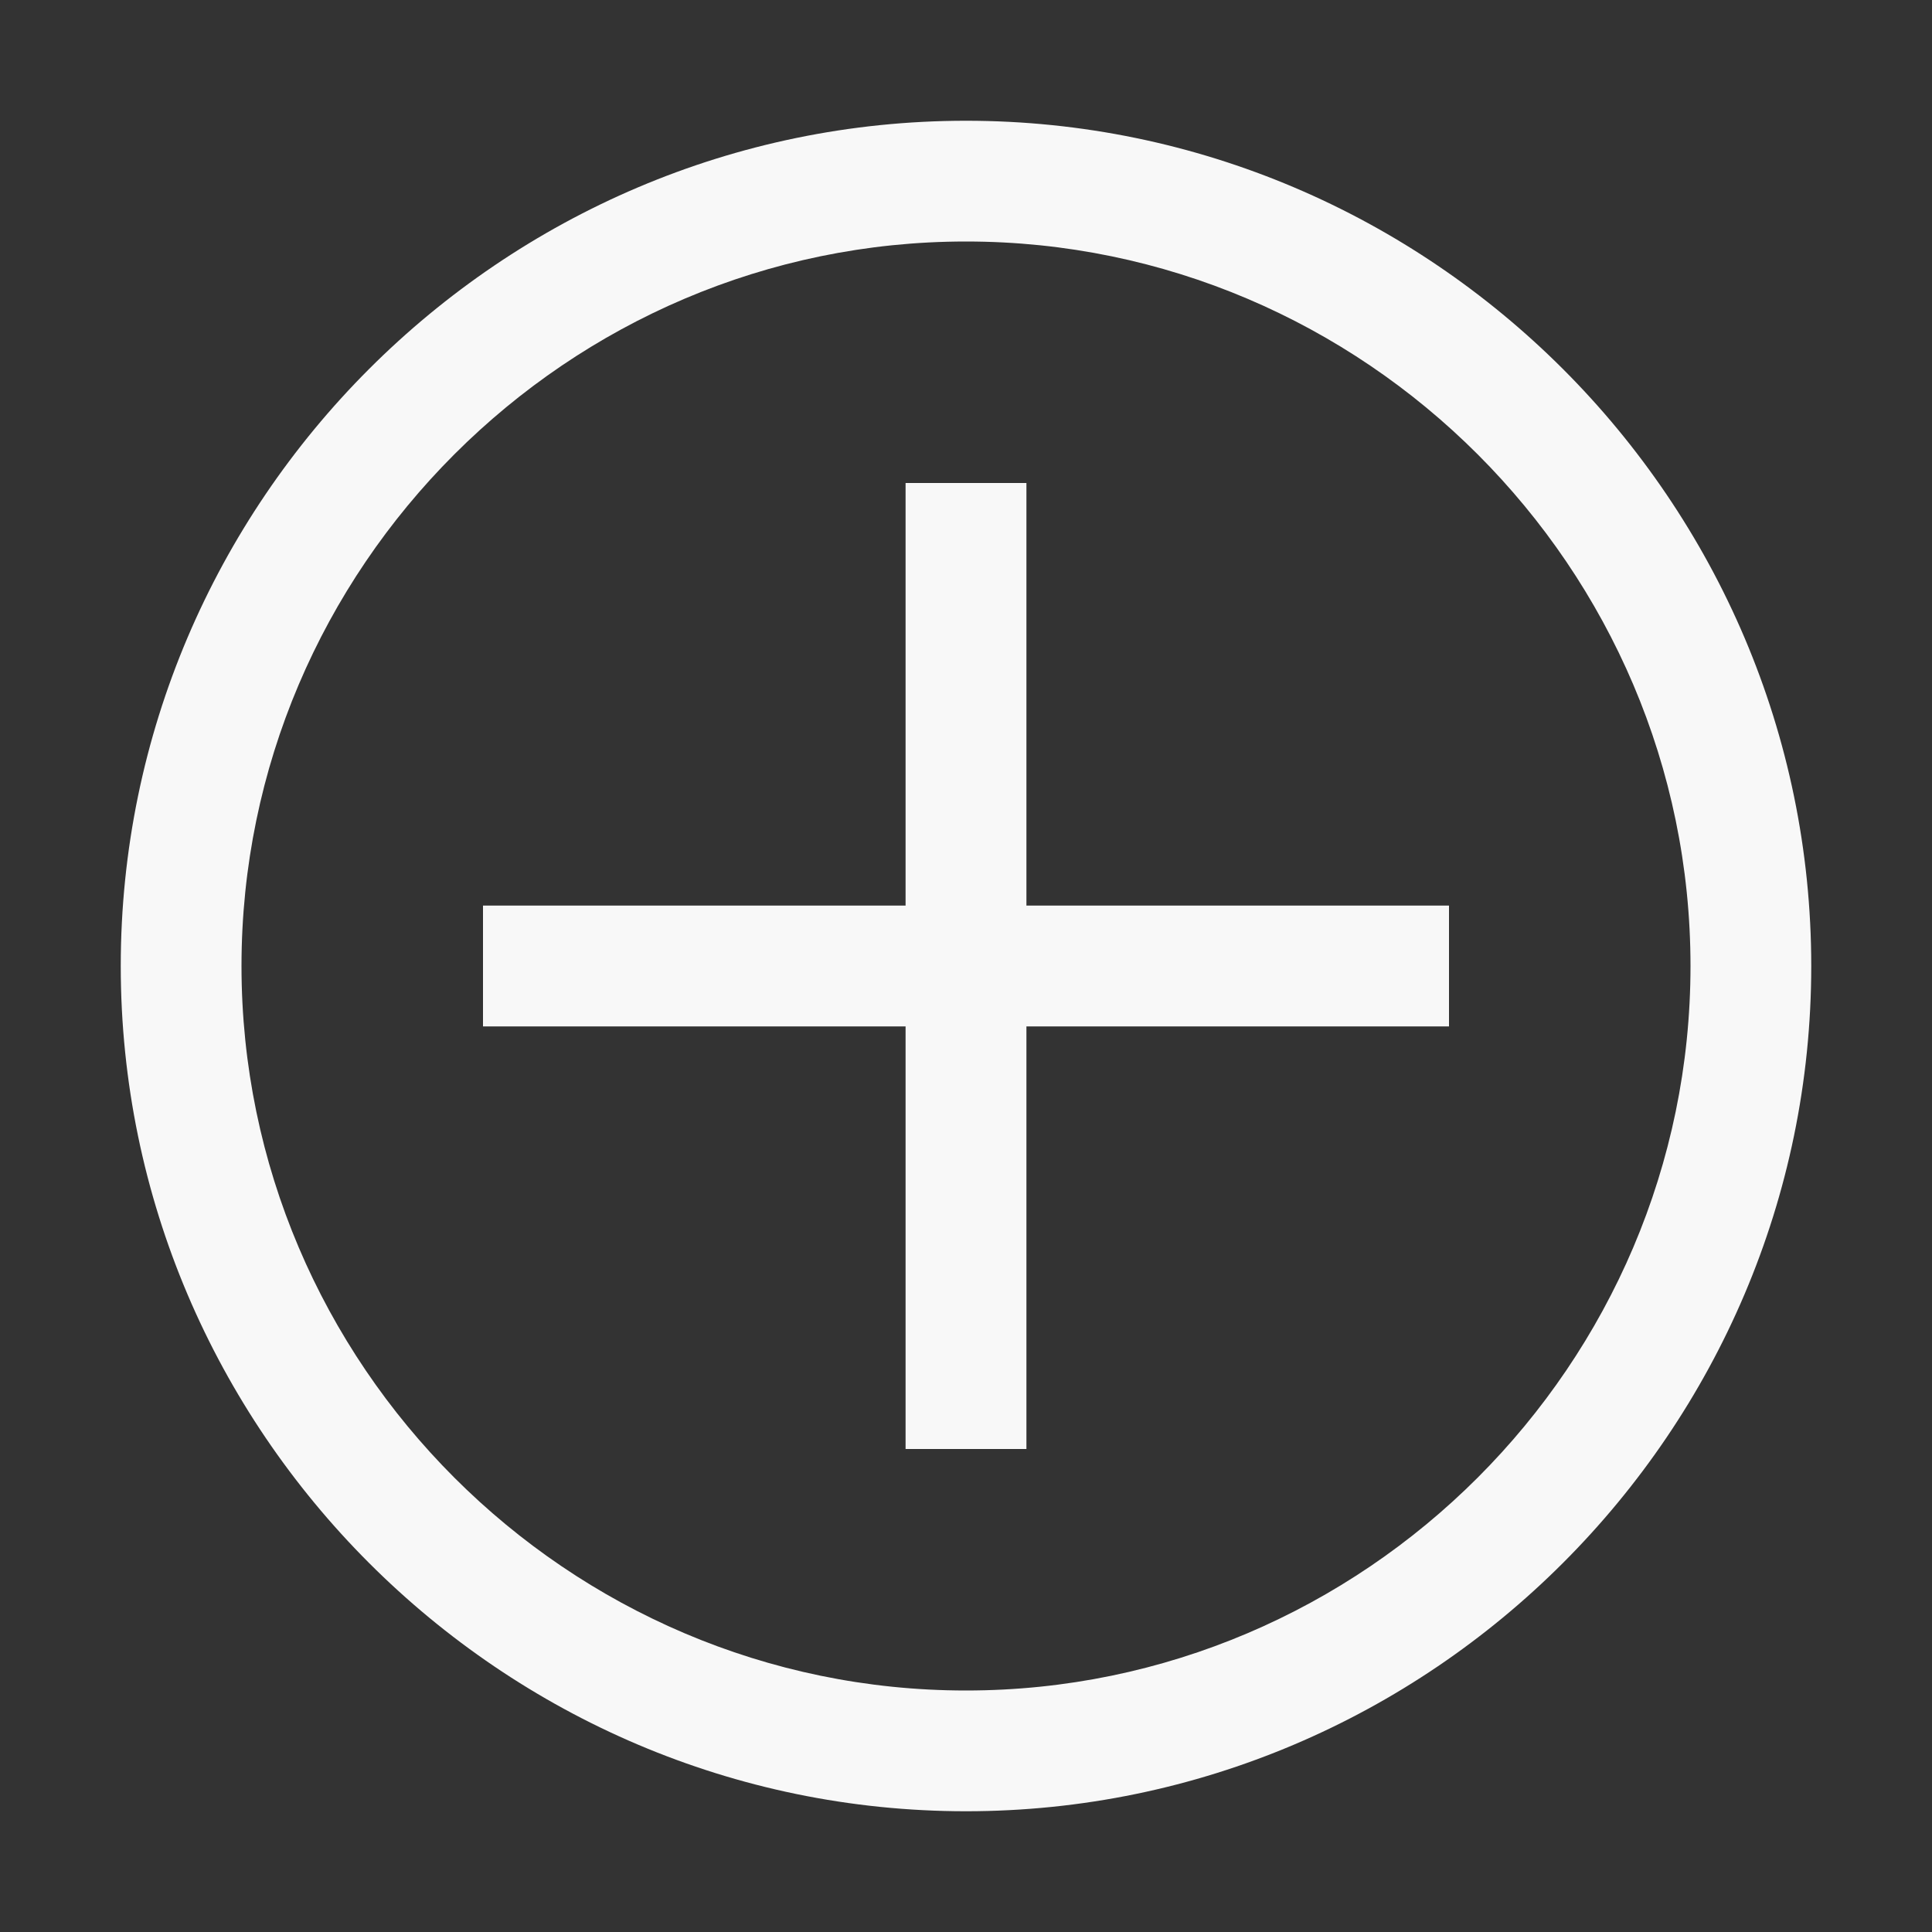 <svg width="22" height="22" viewBox="0 0 22 22" fill="none" xmlns="http://www.w3.org/2000/svg">
<rect x="0" y="0" width="22" height="22" fill="#333333" stroke="none"/>
<path d="M11 2.75C15.537 2.75 19.25 6.463 19.25 11C19.25 15.537 15.537 19.25 11 19.25C6.463 19.25 2.75 15.537 2.75 11C2.75 6.463 6.463 2.75 11 2.75ZM11 1.375C5.706 1.375 1.375 5.706 1.375 11C1.375 16.294 5.706 20.625 11 20.625C16.294 20.625 20.625 16.294 20.625 11C20.625 5.706 16.294 1.375 11 1.375Z" fill="#F8F8F8"/>
<path d="M16.5 10.312H11.688V5.5H10.312V10.312H5.5V11.688H10.312V16.5H11.688V11.688H16.5V10.312Z" fill="#F8F8F8"/>
</svg>
